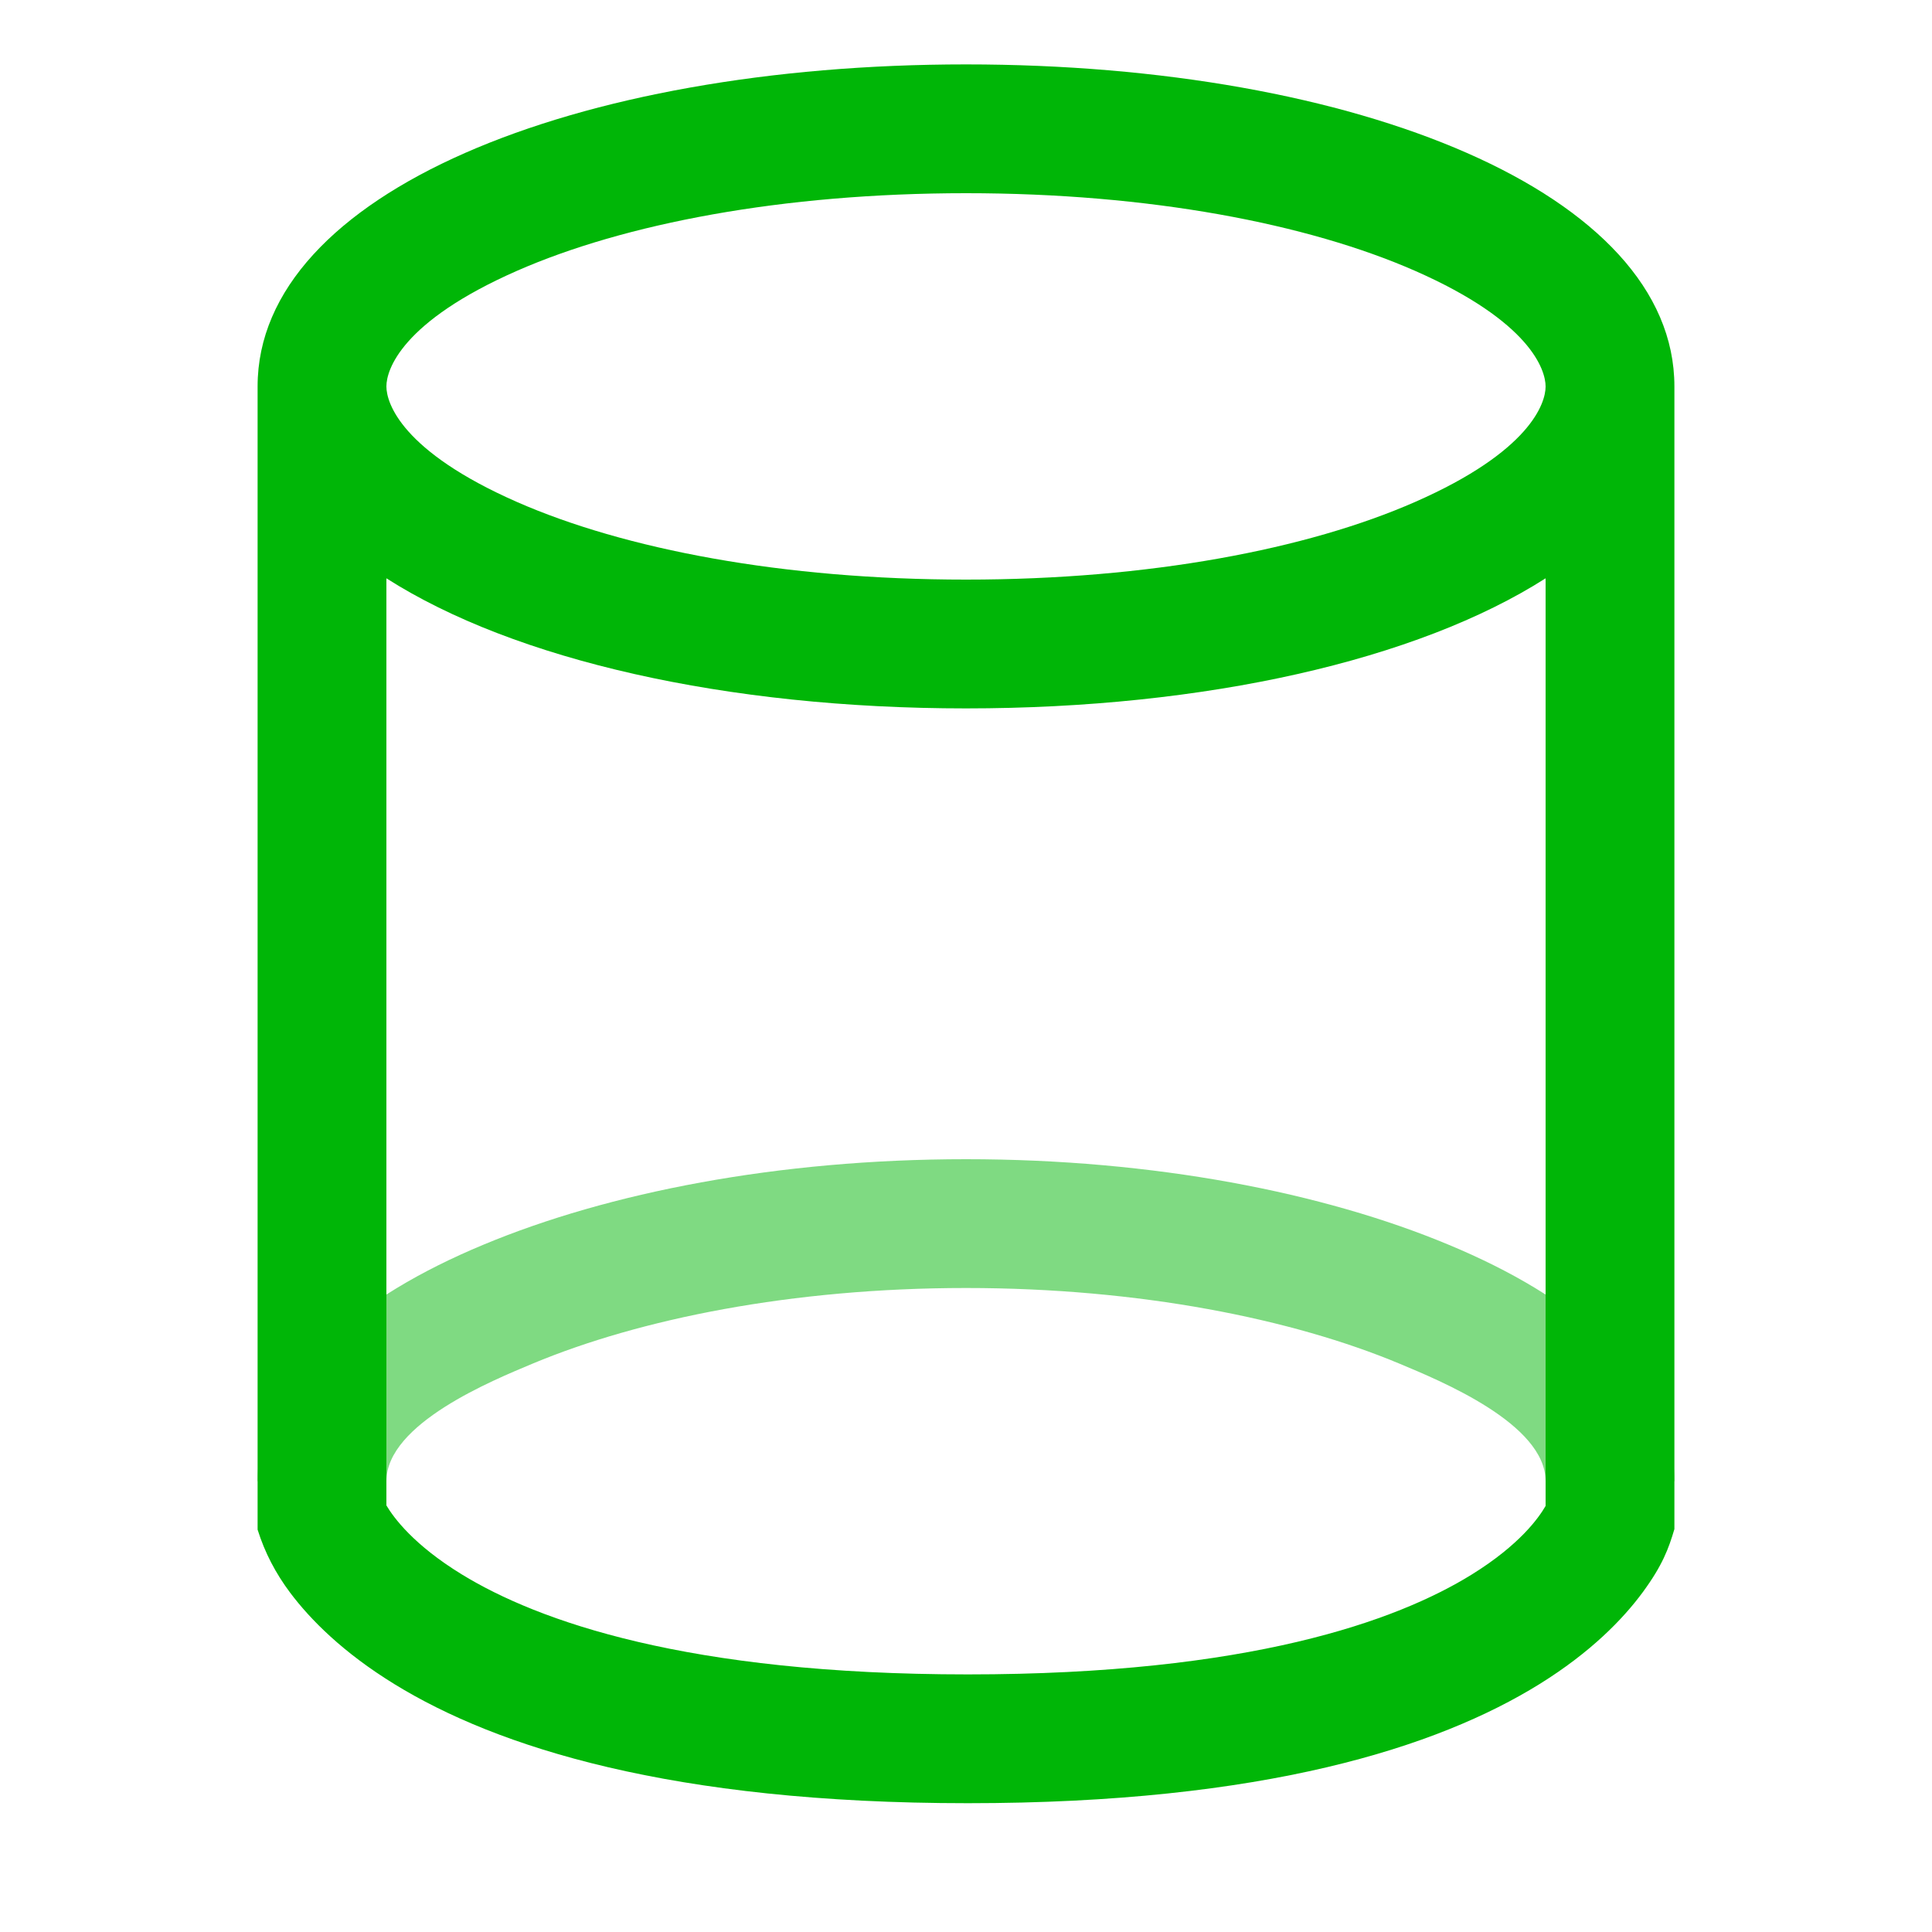 <svg width="15" height="15" viewBox="0 0 15 15" fill="none" xmlns="http://www.w3.org/2000/svg">
<path opacity="0.5" fill-rule="evenodd" clip-rule="evenodd" d="M3 11.5H2C2 11.059 2.24 10.687 2.543 10.402C2.85 10.113 3.269 9.865 3.753 9.664C4.723 9.259 6.04 9 7.5 9C8.96 9 10.277 9.259 11.247 9.664C11.731 9.865 12.15 10.113 12.457 10.402C12.76 10.687 13 11.059 13 11.5H12C12 11.053 11.177 10.718 10.862 10.586C10.035 10.241 8.853 10 7.5 10C6.147 10 4.965 10.241 4.138 10.586C3.823 10.718 3 11.053 3 11.5Z" fill="#00B607"/>
<path fill-rule="evenodd" clip-rule="evenodd" d="M2 3C2 1.5 4.462 0.5 7.5 0.5C10.538 0.5 13 1.5 13 3L13 3.002V11.872C12.955 12.024 12.907 12.154 12.755 12.361C12.599 12.573 12.349 12.829 11.953 13.075C11.163 13.565 9.815 14 7.514 14C5.213 14 3.859 13.565 3.063 13.076C2.664 12.831 2.411 12.576 2.253 12.366C2.14 12.215 2.056 12.055 2 11.876V3ZM12 3.001C12 3.13 11.882 3.504 10.987 3.897C10.154 4.263 8.925 4.5 7.5 4.5C6.075 4.5 4.846 4.263 4.013 3.897C3.117 3.503 3 3.129 3 3C3 2.871 3.117 2.497 4.013 2.103C4.846 1.737 6.075 1.5 7.5 1.5C8.925 1.5 10.154 1.737 10.987 2.103C11.883 2.497 12 2.872 12 3.001ZM12 4.49C11.005 5.125 9.36 5.5 7.5 5.5C5.64 5.5 3.995 5.125 3 4.49V11.688C3.056 11.782 3.209 11.993 3.586 12.224C4.176 12.585 5.33 13 7.514 13C9.699 13 10.844 12.585 11.426 12.225C11.799 11.994 11.947 11.784 12 11.692V4.49Z" fill="#00B607"/>
</svg>
